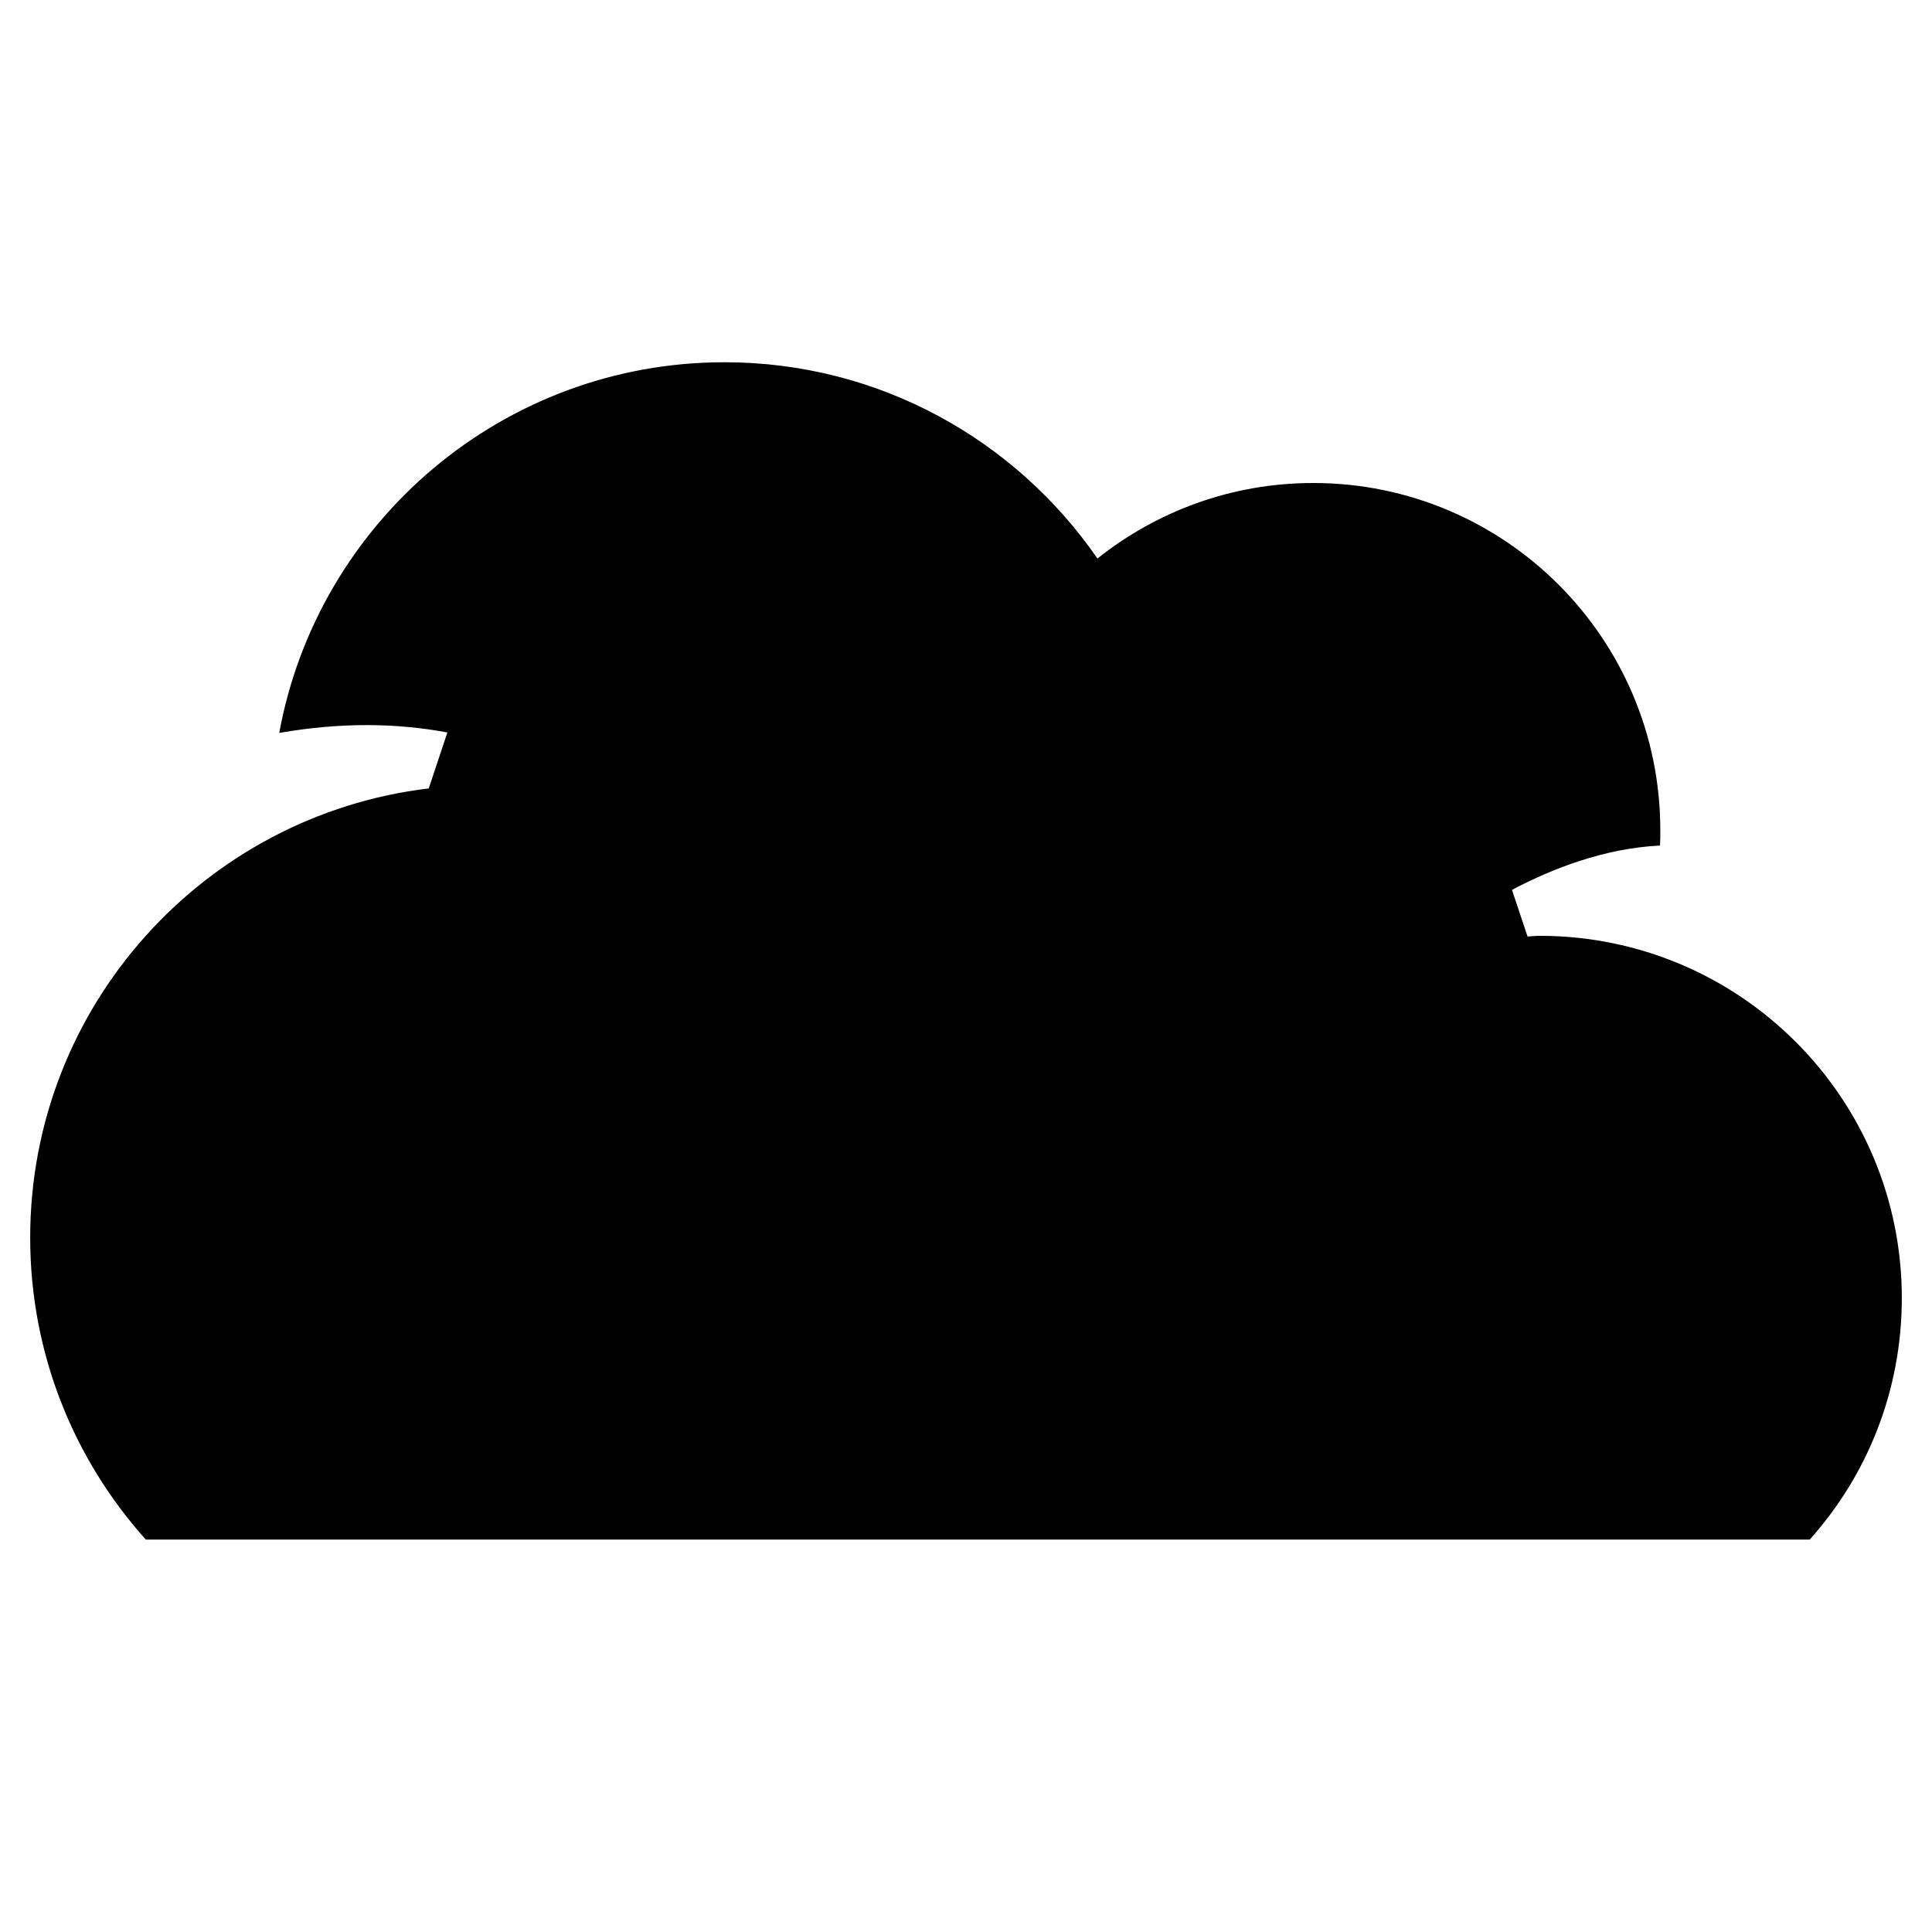<svg xmlns="http://www.w3.org/2000/svg"  viewBox="0 0 64 64" width="50px" height="50px"><path d="M 24 12 C 16.65 12 10.53 17.299 9.25 24.279 C 11.317 23.918 13.163 23.954 14.82 24.264 L 14.203 26.117 C 6.771 27.007 1 33.329 1 41 C 1 44.84 2.45 48.35 4.83 51 L 59.949 51 C 61.849 48.88 63 46.08 63 43 C 63 36.37 57.63 31 51 31 C 50.865 31 50.735 31.019 50.602 31.023 L 50.086 29.479 C 51.364 28.802 53.115 28.1 54.99 28.01 C 55 27.84 55 27.67 55 27.5 C 55 21.15 49.85 16 43.5 16 C 40.797 16 38.317 16.94 36.354 18.502 C 33.647 14.577 29.124 12 24 12 z"/></svg>